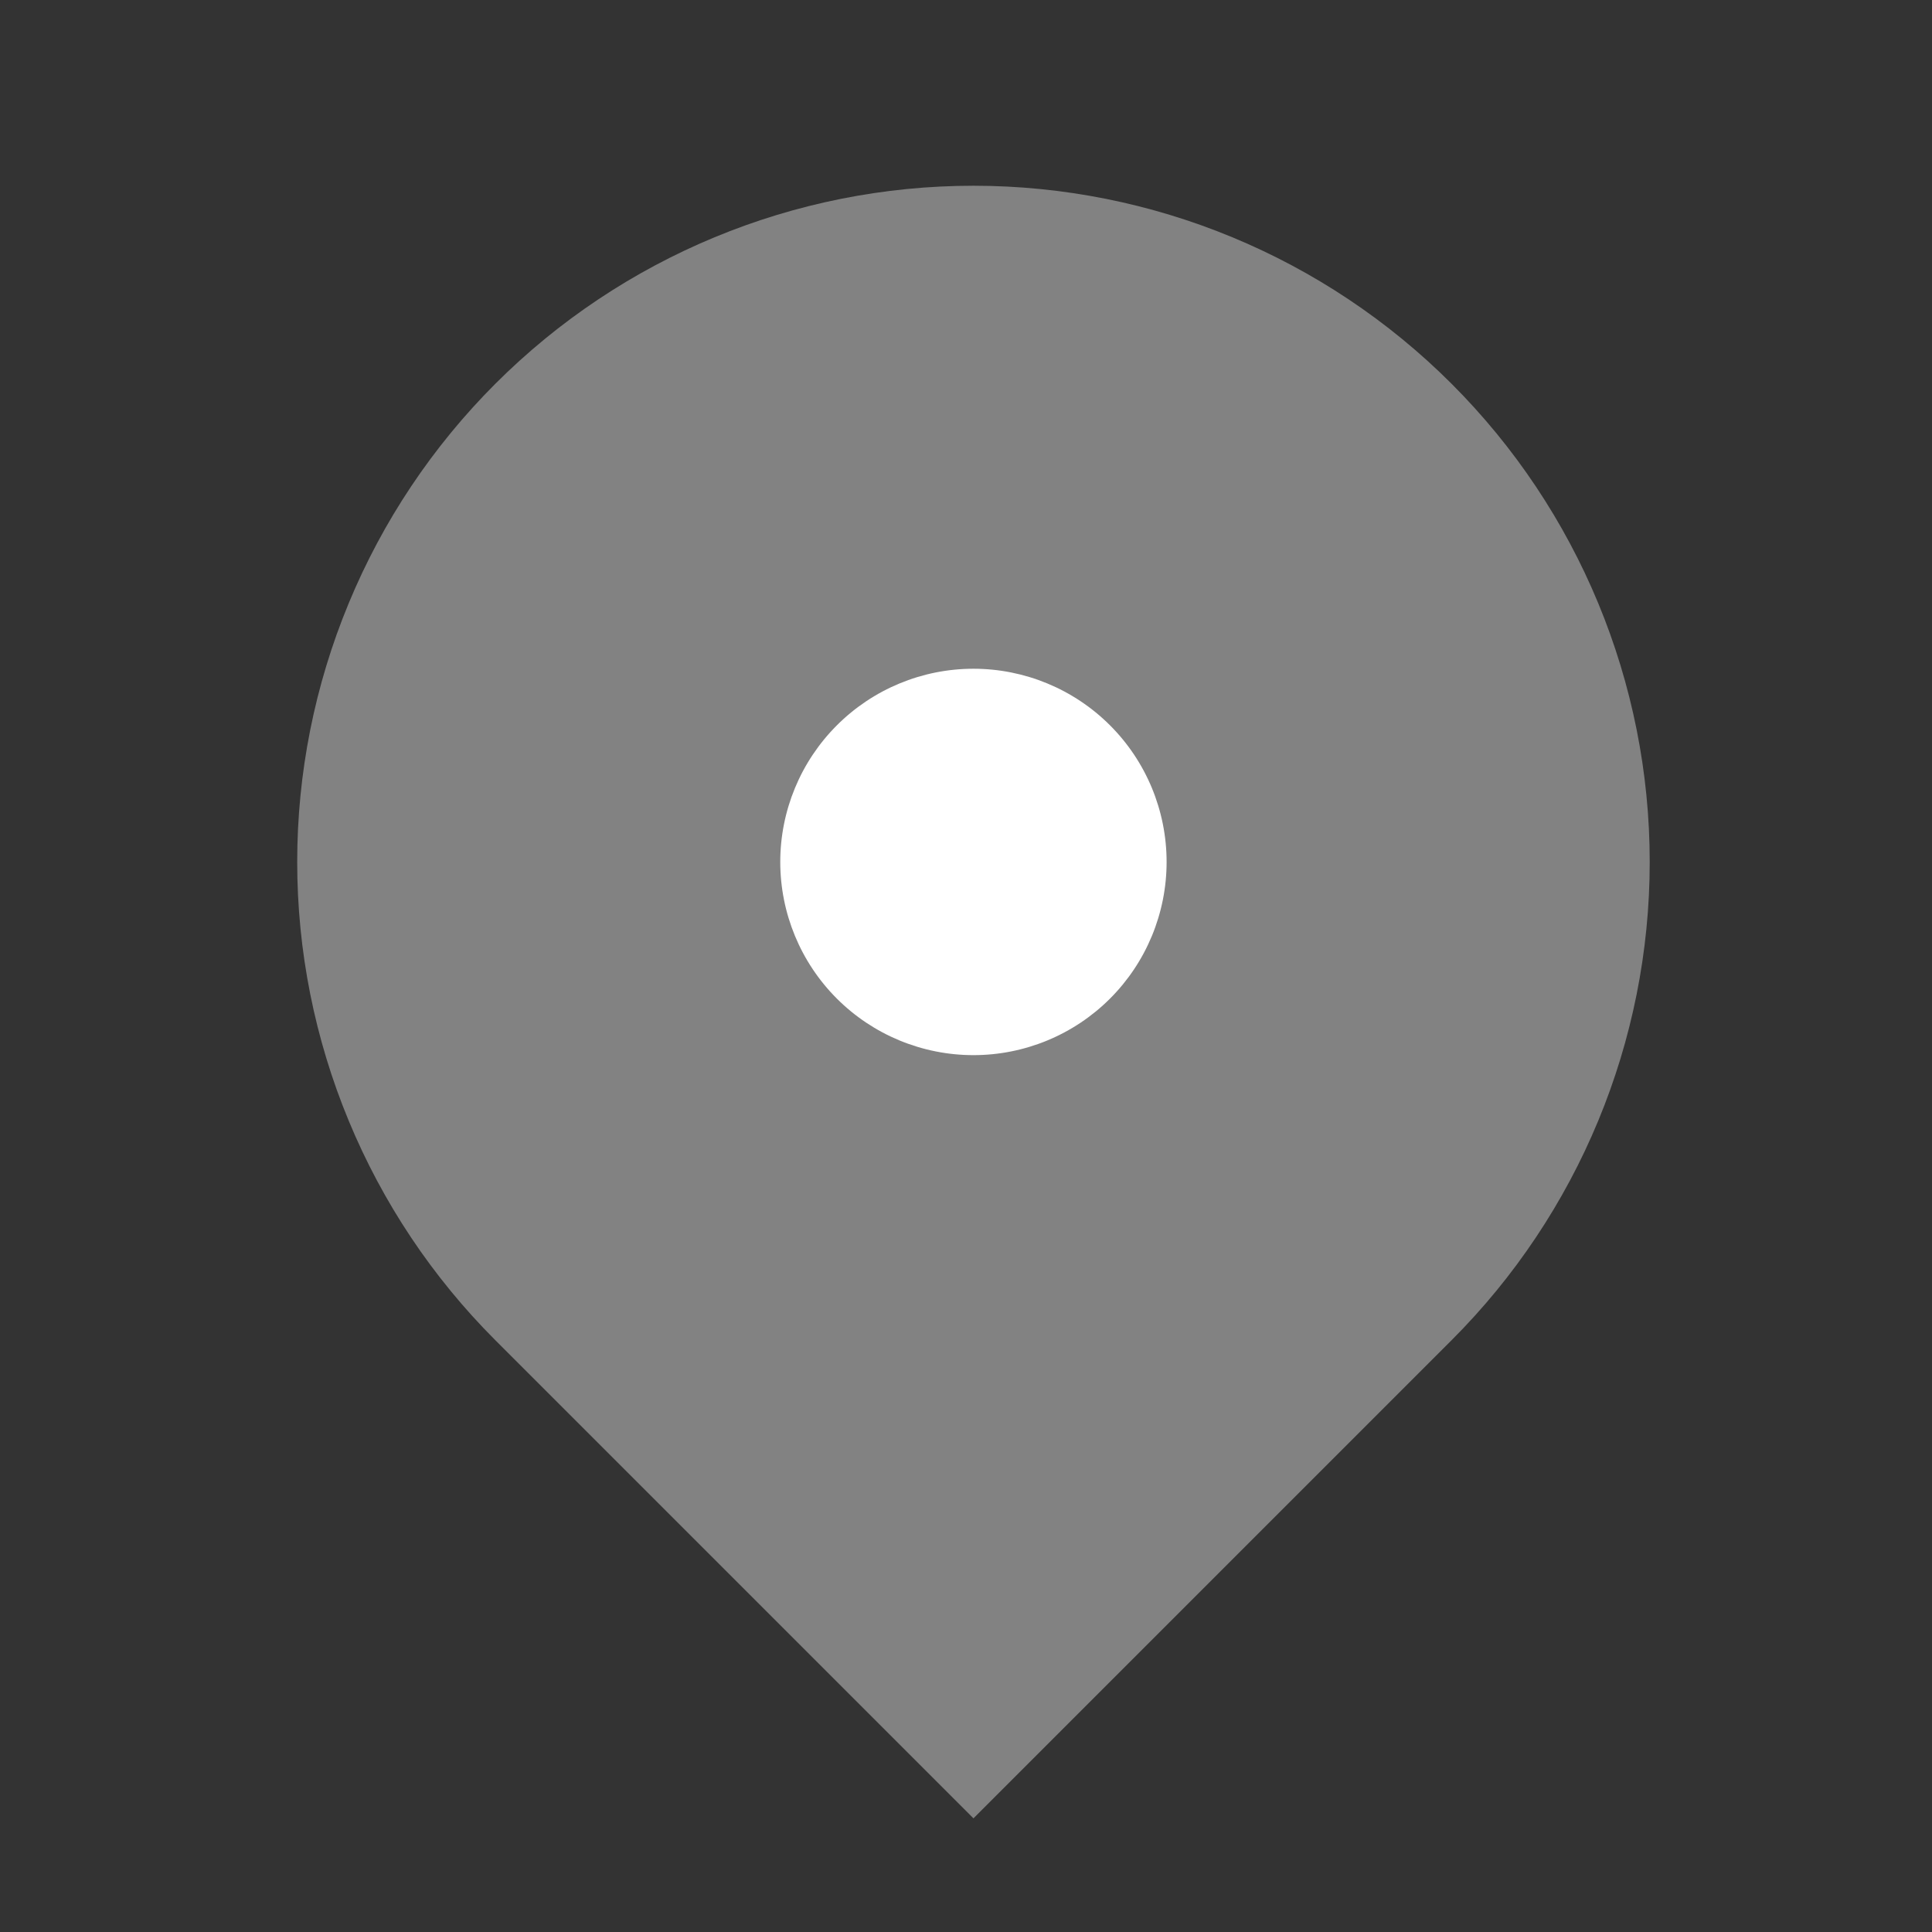 <svg width="36" height="36" viewBox="0 0 36 36" fill="none" xmlns="http://www.w3.org/2000/svg">
<rect x="0" y="0" width="36" height="36" fill="#333333" stroke="none"/>
<path fill-rule="evenodd" clip-rule="evenodd" d="M9.229 7.152C11.592 4.789 14.797 3.461 18.139 3.461C21.481 3.461 24.686 4.789 27.049 7.152C29.412 9.515 30.74 12.72 30.74 16.062C30.74 19.404 29.412 22.609 27.049 24.972L18.139 33.882L9.229 24.972C8.059 23.802 7.131 22.413 6.498 20.884C5.864 19.355 5.538 17.717 5.538 16.062C5.538 14.407 5.864 12.769 6.498 11.24C7.131 9.711 8.059 8.322 9.229 7.152Z" fill="#828282"/>
<path d="M18.139 19.661C19.093 19.661 20.009 19.282 20.684 18.607C21.359 17.932 21.738 17.016 21.738 16.061C21.738 15.107 21.359 14.191 20.684 13.516C20.009 12.841 19.093 12.461 18.139 12.461C17.184 12.461 16.268 12.841 15.593 13.516C14.918 14.191 14.539 15.107 14.539 16.061C14.539 17.016 14.918 17.932 15.593 18.607C16.268 19.282 17.184 19.661 18.139 19.661Z" fill="white"/>
</svg>
